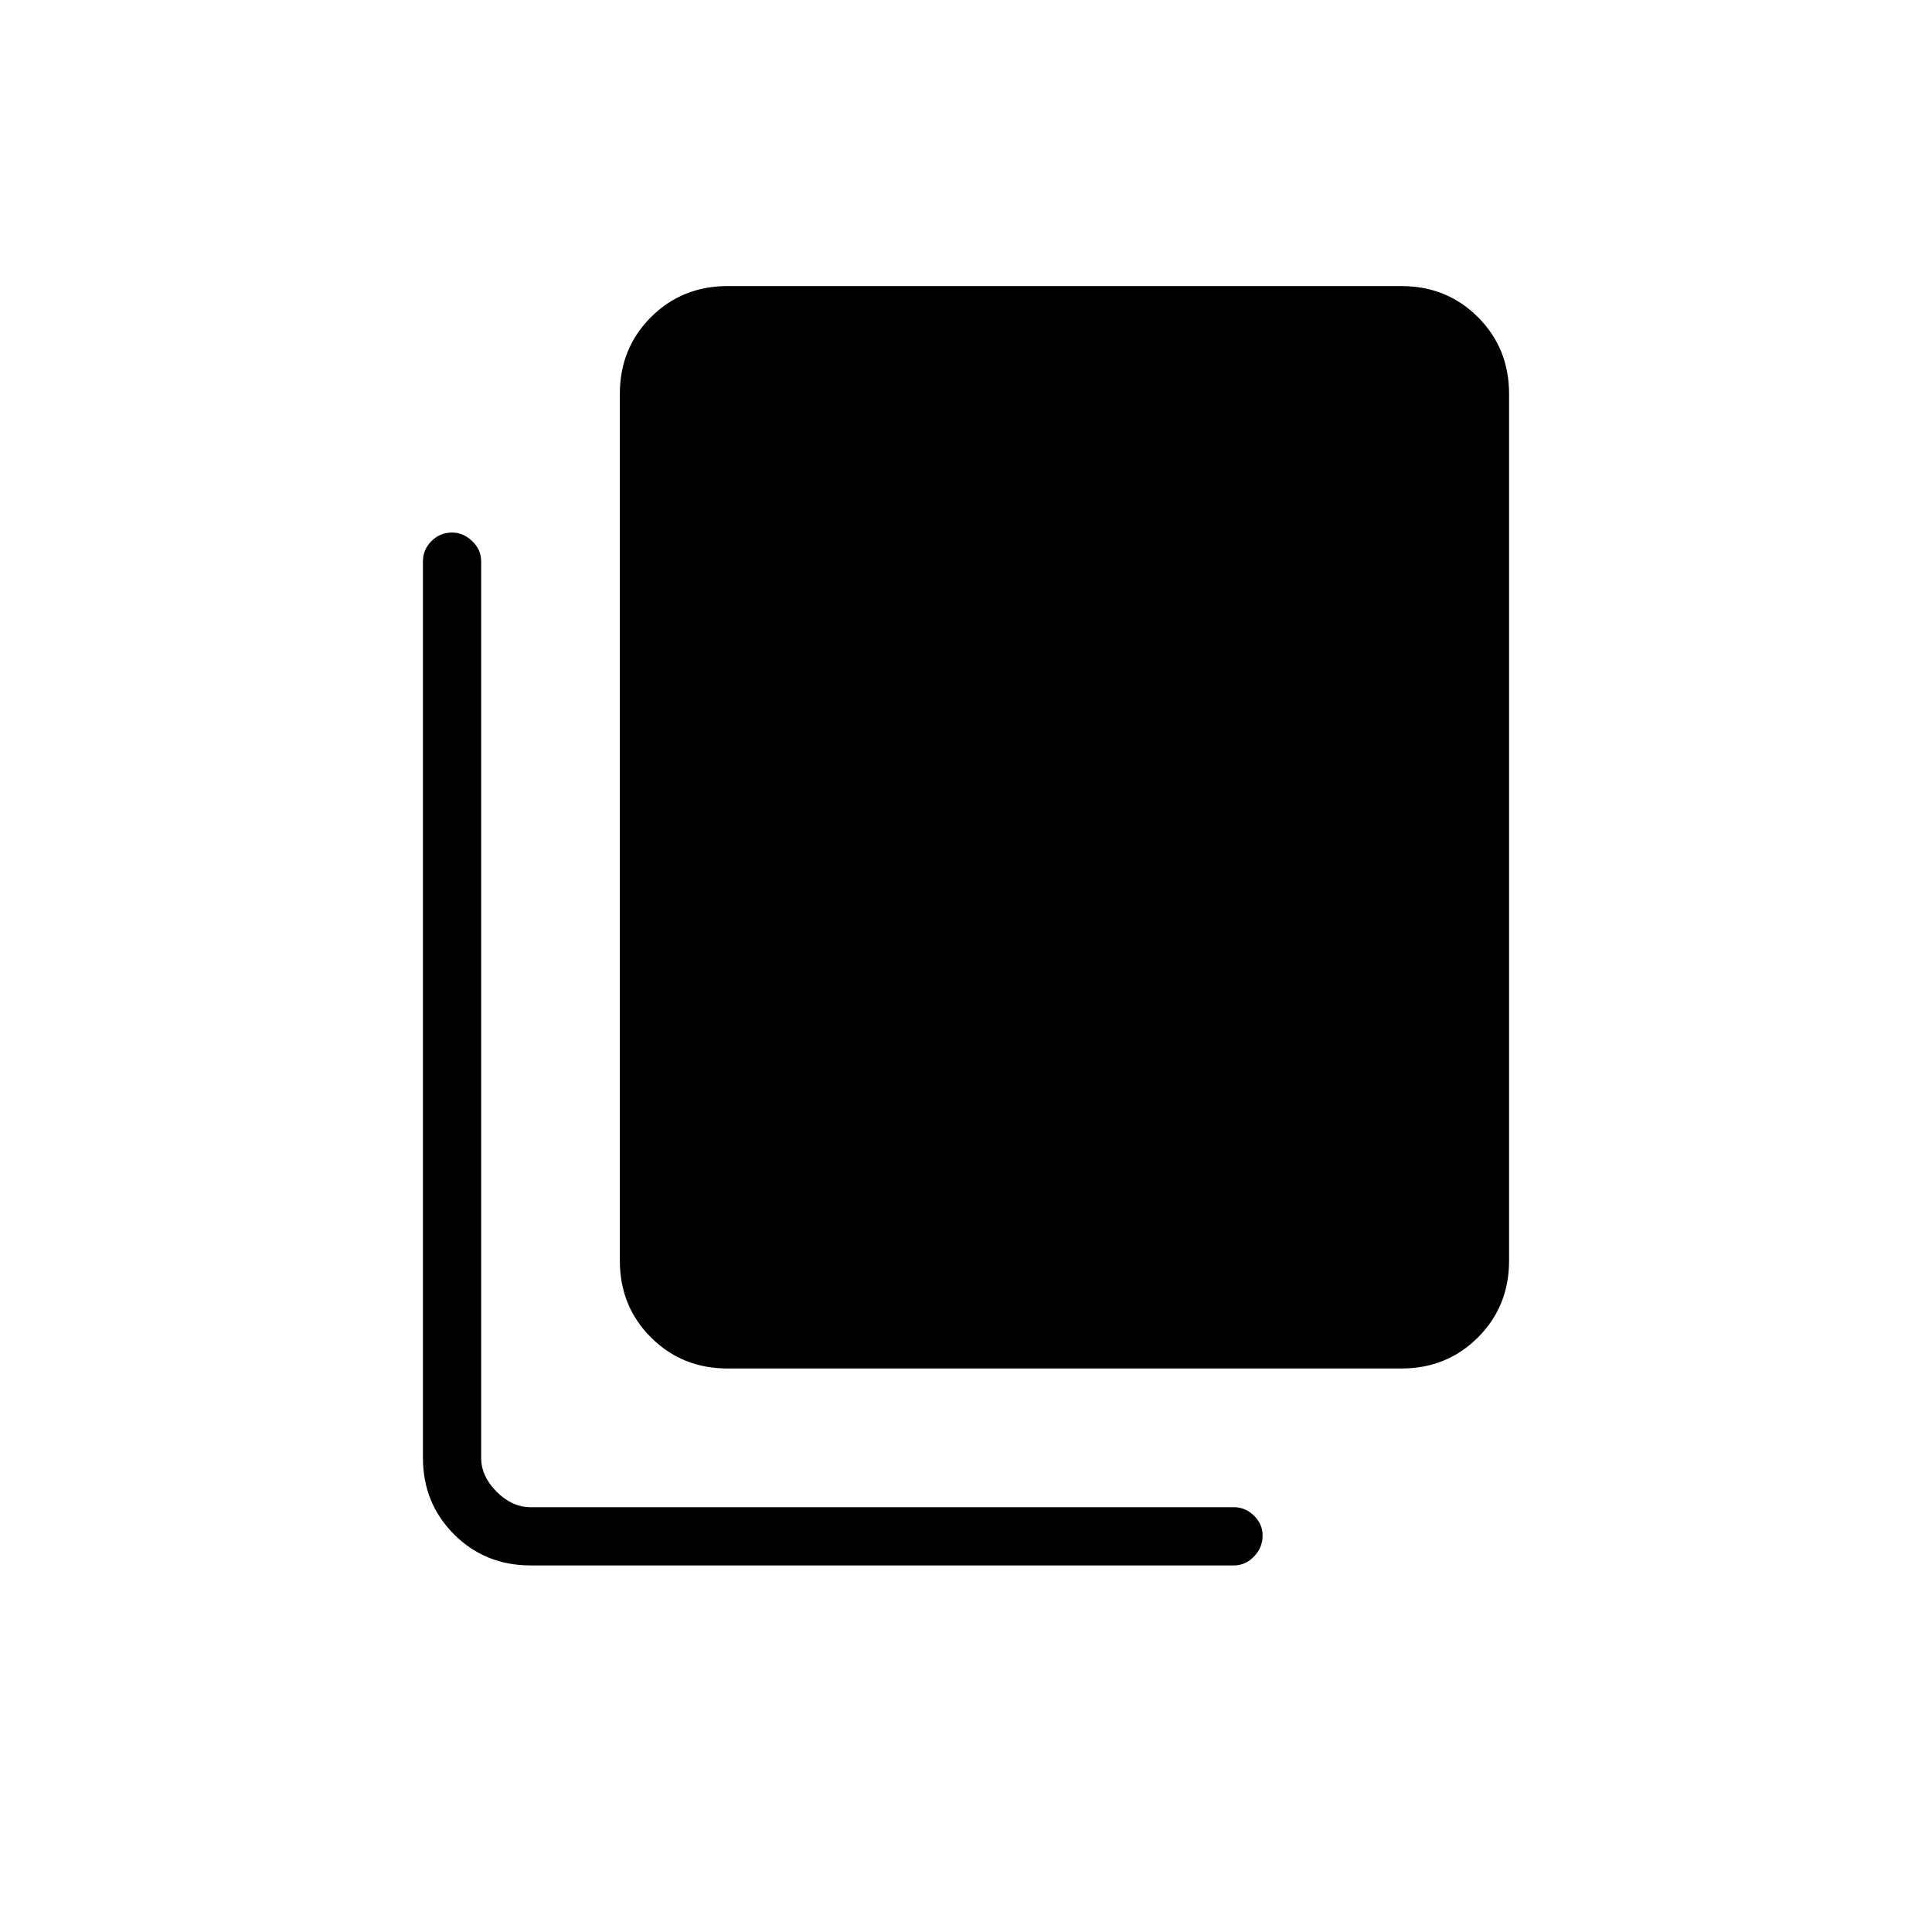<svg xmlns="http://www.w3.org/2000/svg" height="20" viewBox="0 -960 960 960" width="20"><path d="M361.54-280q-22.64 0-38.09-15.45Q308-310.9 308-333.54v-430.77q0-22.64 15.45-38.09 15.45-15.45 38.09-15.45h334.77q22.64 0 38.09 15.45 15.45 15.45 15.45 38.09v430.77q0 22.64-15.45 38.09Q718.95-280 696.31-280H361.54Zm-97.85 97.85q-22.64 0-38.09-15.45-15.45-15.45-15.45-38.09v-445.43q0-5.72 4.22-9.99 4.21-4.27 10.23-4.27 5.63 0 10.05 4.27 4.43 4.27 4.43 9.99v445.43q0 9.23 7.69 16.92 7.69 7.69 16.92 7.69h349.43q5.72 0 9.99 4.22 4.27 4.21 4.27 9.84 0 6.02-4.27 10.44-4.27 4.43-9.99 4.43H263.69Z"/></svg>